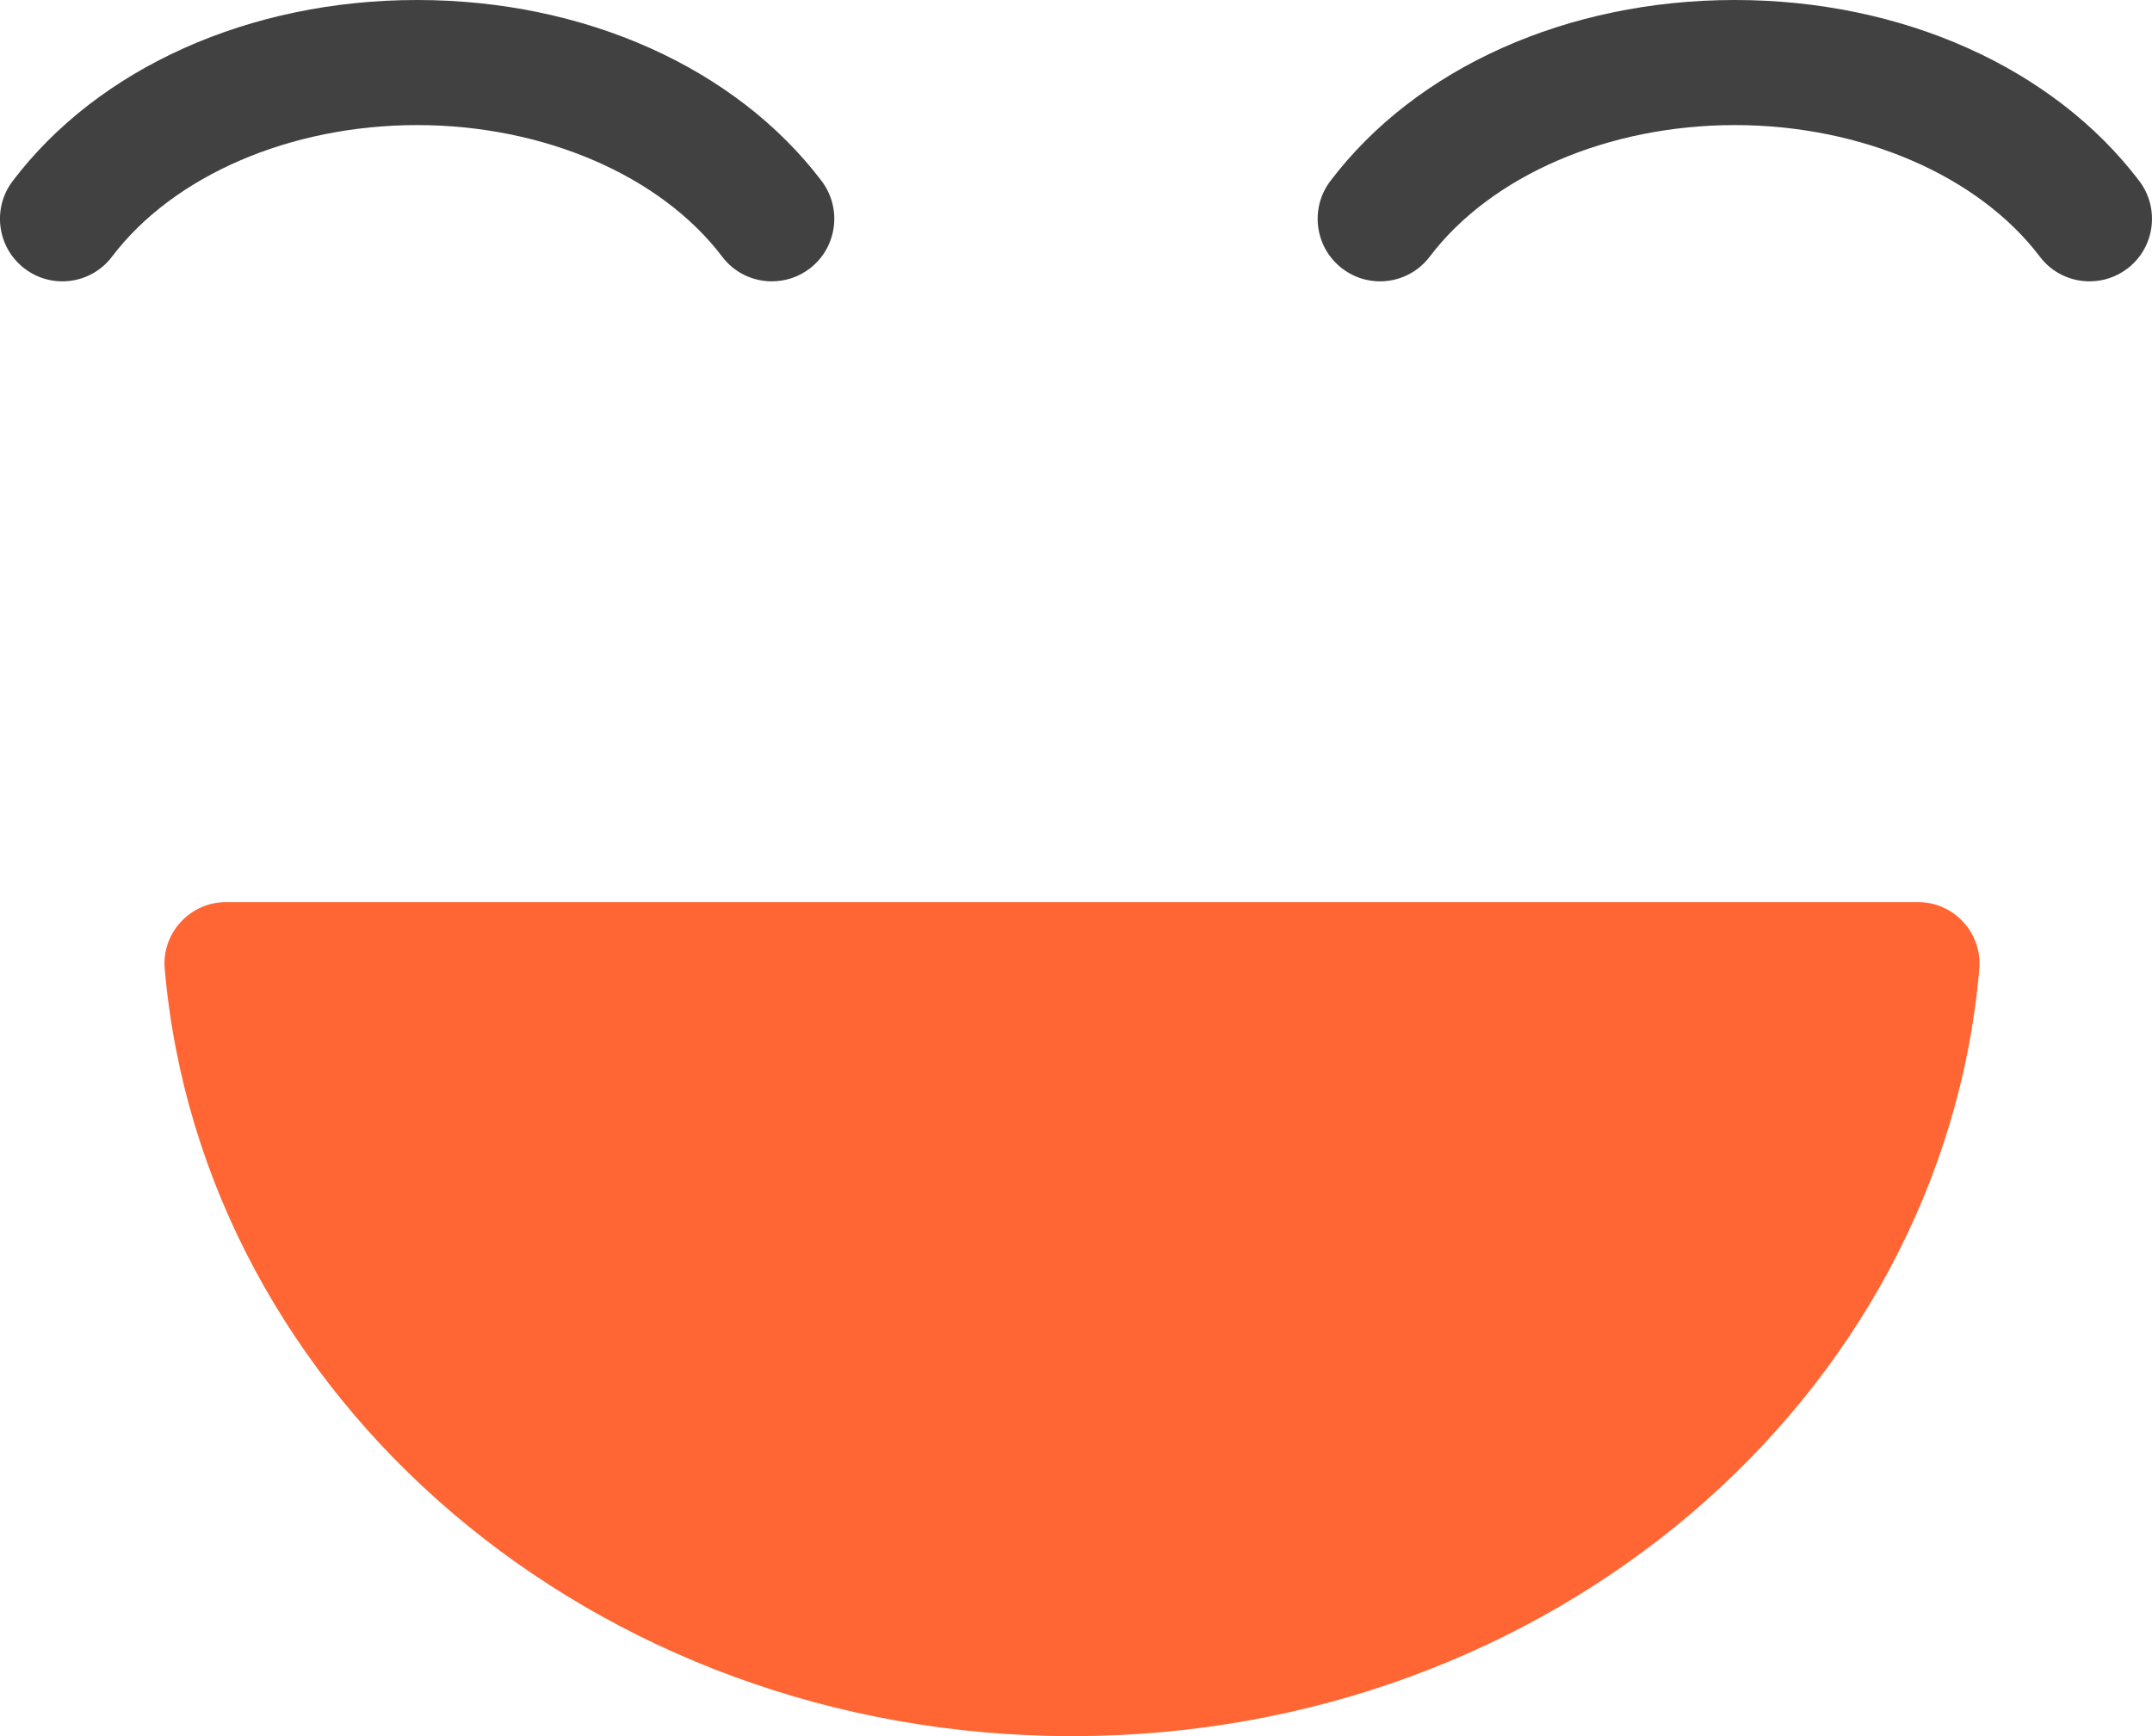 <svg width="466" height="376.002" viewBox="0 0 466 376.002" fill="none" xmlns="http://www.w3.org/2000/svg" xmlns:xlink="http://www.w3.org/1999/xlink">
	<defs/>
	<rect id="icon" rx="-0.5" width="465" height="375" transform="translate(0.5 0.5)" fill="#FFFFFF" fill-opacity="0"/>
	<rect id="atom" rx="-0.5" width="392.044" height="179.627" transform="translate(36.121 195.875)" fill="#FFFFFF" fill-opacity="0"/>
	<path id="Vector" d="M415.37 195.37L48.91 195.37C41.24 195.37 34.97 202 35.67 209.83C43.72 302.81 128.61 376 232.14 376C335.67 376 420.57 302.84 428.61 209.83C429.28 202 423.05 195.37 415.37 195.37Z" fill="#FF6633" fill-opacity="1" fill-rule="nonzero"/>
	<path id="Vector" d="M167.14 60.93C163.07 60.93 159.03 59.1 156.39 55.59C143.06 38.02 117.74 27.09 90.32 27.09C62.9 27.09 37.58 38 24.25 55.59C19.74 61.55 11.25 62.69 5.32 58.16C-0.62 53.64 -1.76 45.12 2.76 39.19C21.37 14.64 54.09 0 90.32 0C126.55 0 159.27 14.64 177.91 39.19C182.42 45.15 181.26 53.64 175.34 58.16C172.87 60.04 170.01 60.93 167.14 60.93Z" fill="#414141" fill-opacity="1" fill-rule="nonzero"/>
	<path id="Vector" d="M452.48 60.93C448.41 60.93 444.36 59.1 441.72 55.59C428.39 38.02 403.07 27.09 375.66 27.09C348.24 27.09 322.92 38 309.59 55.59C305.07 61.55 296.59 62.69 290.66 58.16C284.71 53.64 283.58 45.12 288.09 39.19C306.7 14.64 339.43 0 375.66 0C411.88 0 444.61 14.64 463.24 39.19C467.76 45.15 466.6 53.64 460.68 58.16C458.21 60.04 455.34 60.93 452.48 60.93Z" fill="#414141" fill-opacity="1" fill-rule="nonzero"/>
</svg>
